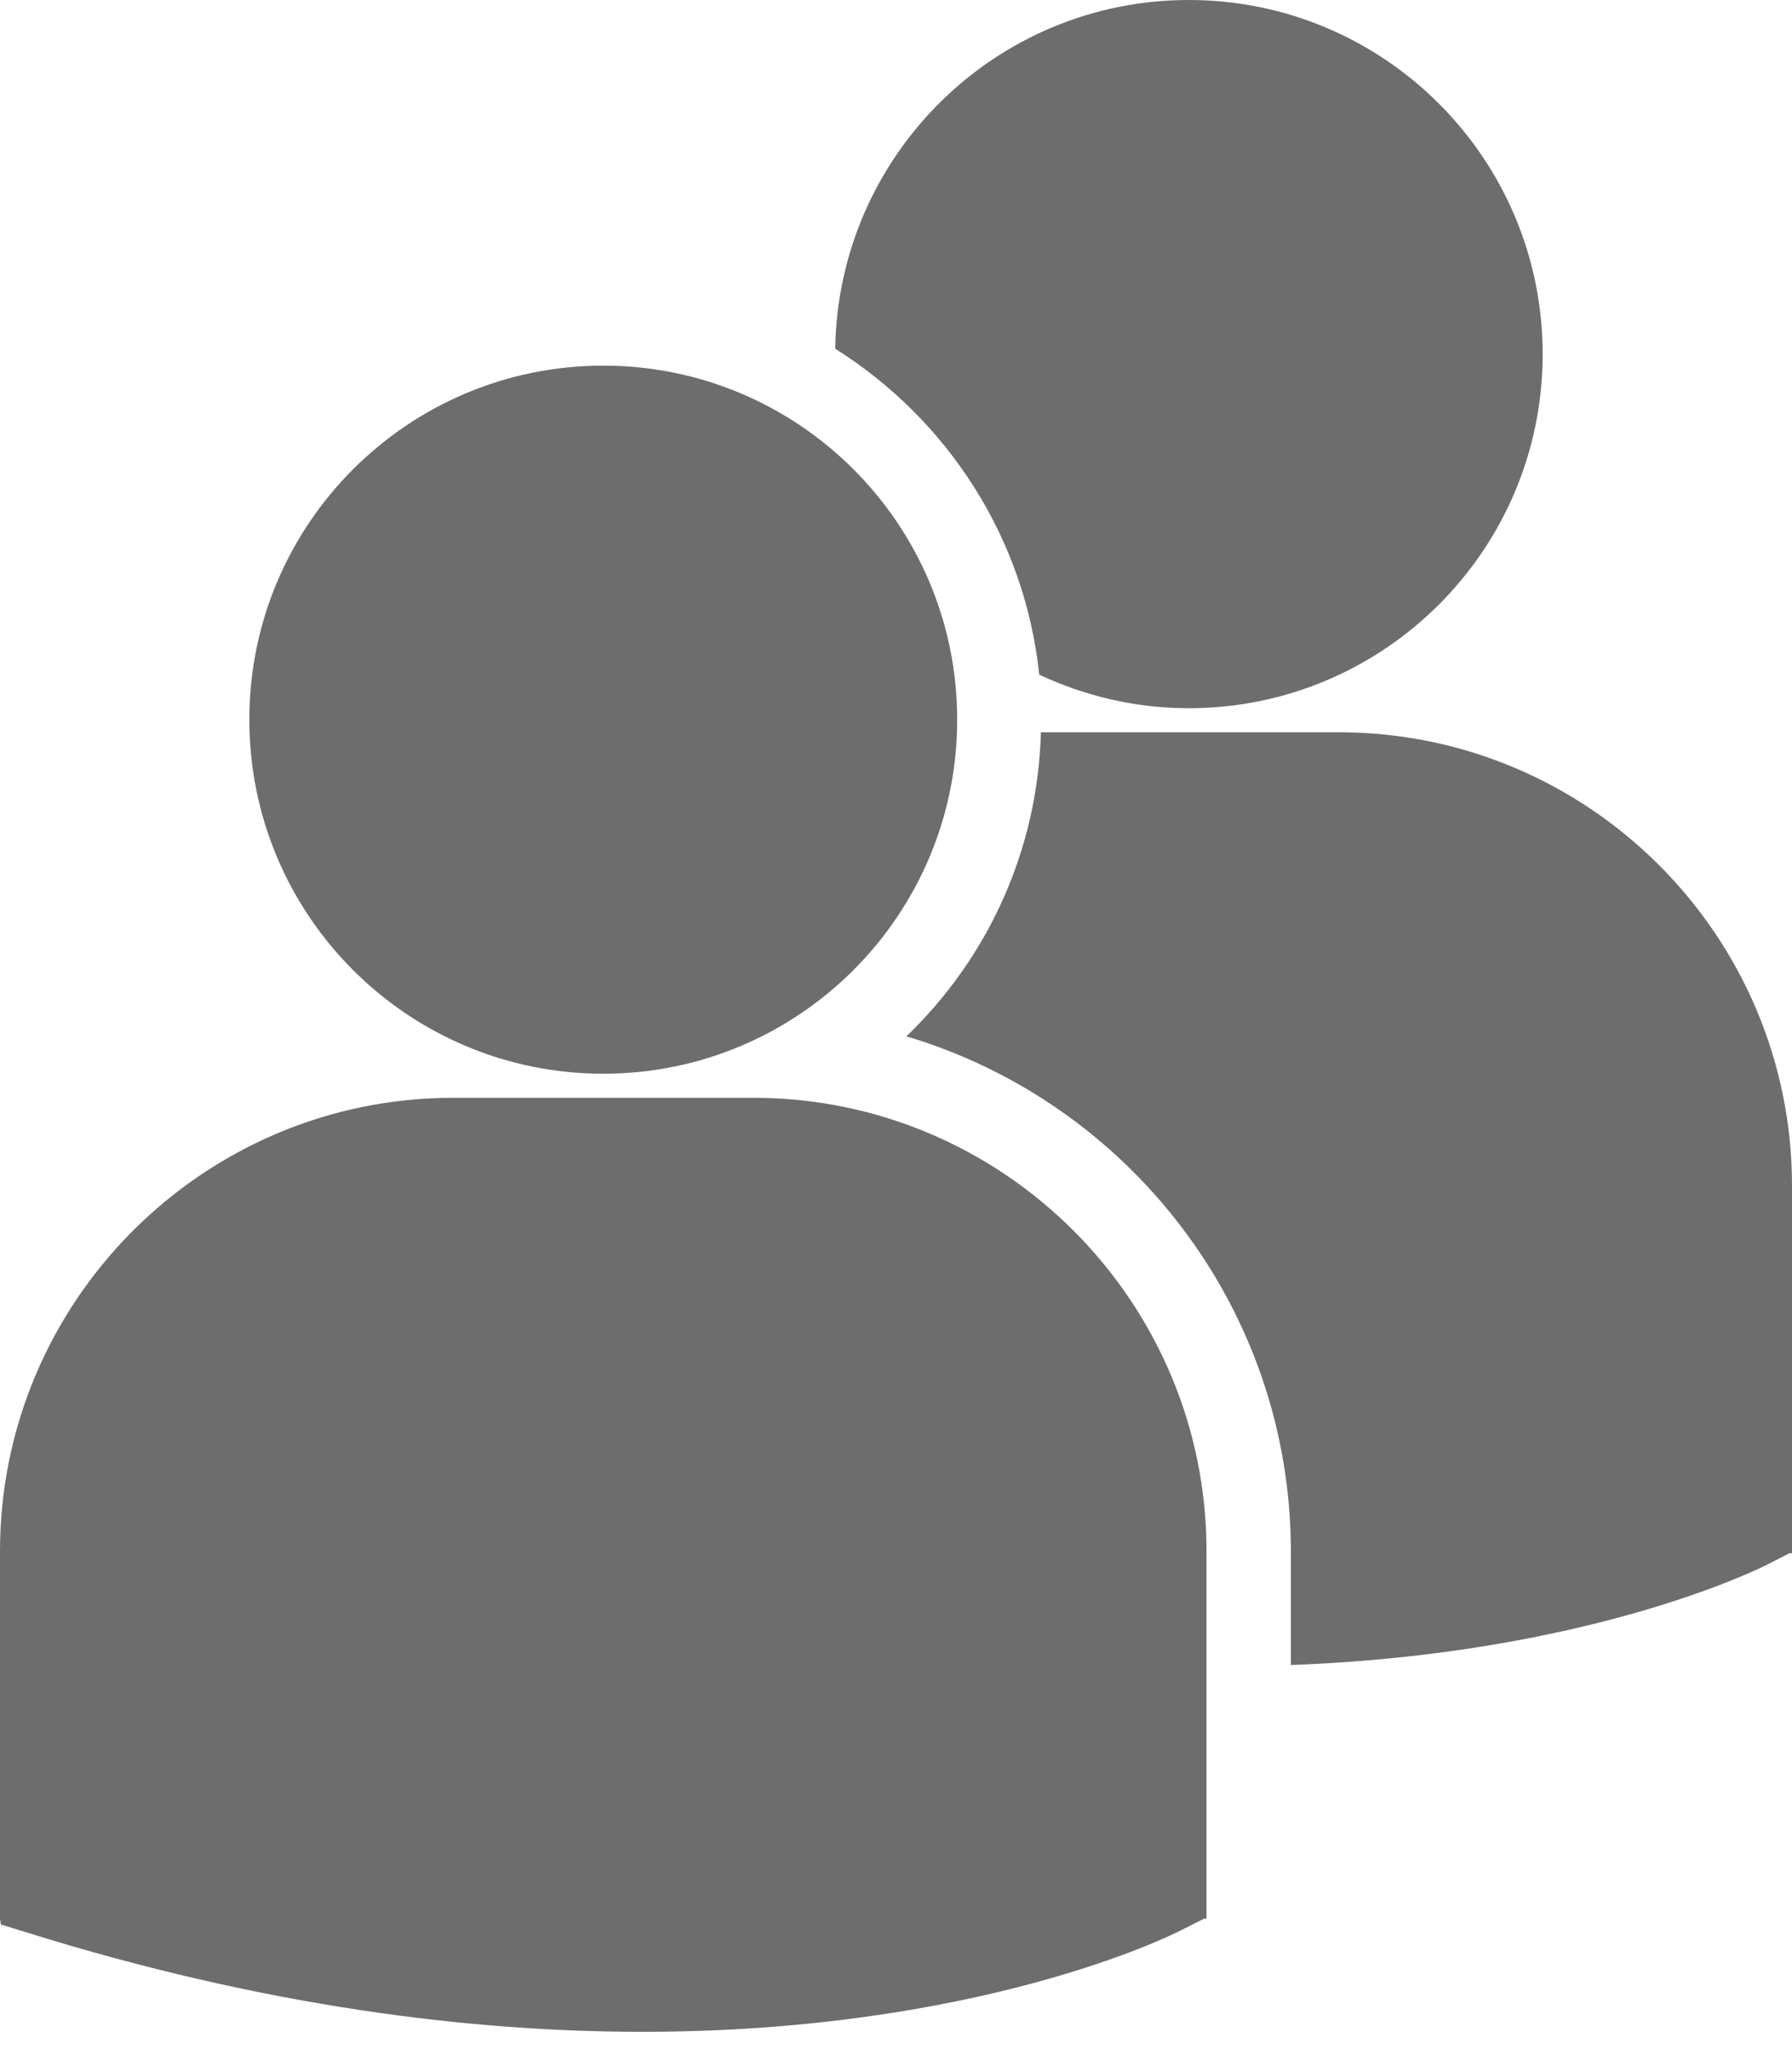 <svg width="14" height="16" viewBox="0 0 14 16" fill="none" xmlns="http://www.w3.org/2000/svg">
<path d="M6.525 2.723C7.396 3.27 8.007 4.194 8.119 5.268C8.474 5.434 8.869 5.53 9.287 5.53C10.814 5.53 12.052 4.292 12.052 2.765C12.052 1.238 10.814 0 9.287 0C7.774 4.36694e-05 6.548 1.216 6.525 2.723ZM4.713 8.384C6.24 8.384 7.478 7.146 7.478 5.619C7.478 4.093 6.24 2.855 4.713 2.855C3.186 2.855 1.948 4.093 1.948 5.619C1.948 7.146 3.186 8.384 4.713 8.384ZM5.886 8.572H3.54C1.588 8.572 0 10.161 0 12.113V14.982L0.007 15.027L0.205 15.088C2.068 15.67 3.686 15.865 5.018 15.865C7.62 15.865 9.128 15.123 9.221 15.075L9.406 14.982H9.426V12.113C9.426 10.161 7.838 8.572 5.886 8.572ZM10.461 5.718H8.132C8.107 6.65 7.71 7.489 7.081 8.092C8.816 8.608 10.085 10.216 10.085 12.117V13.001C12.384 12.916 13.708 12.265 13.796 12.222L13.98 12.128H14V9.258C14 7.306 12.412 5.718 10.461 5.718Z" fill="#6D6D6D"/>
</svg>
